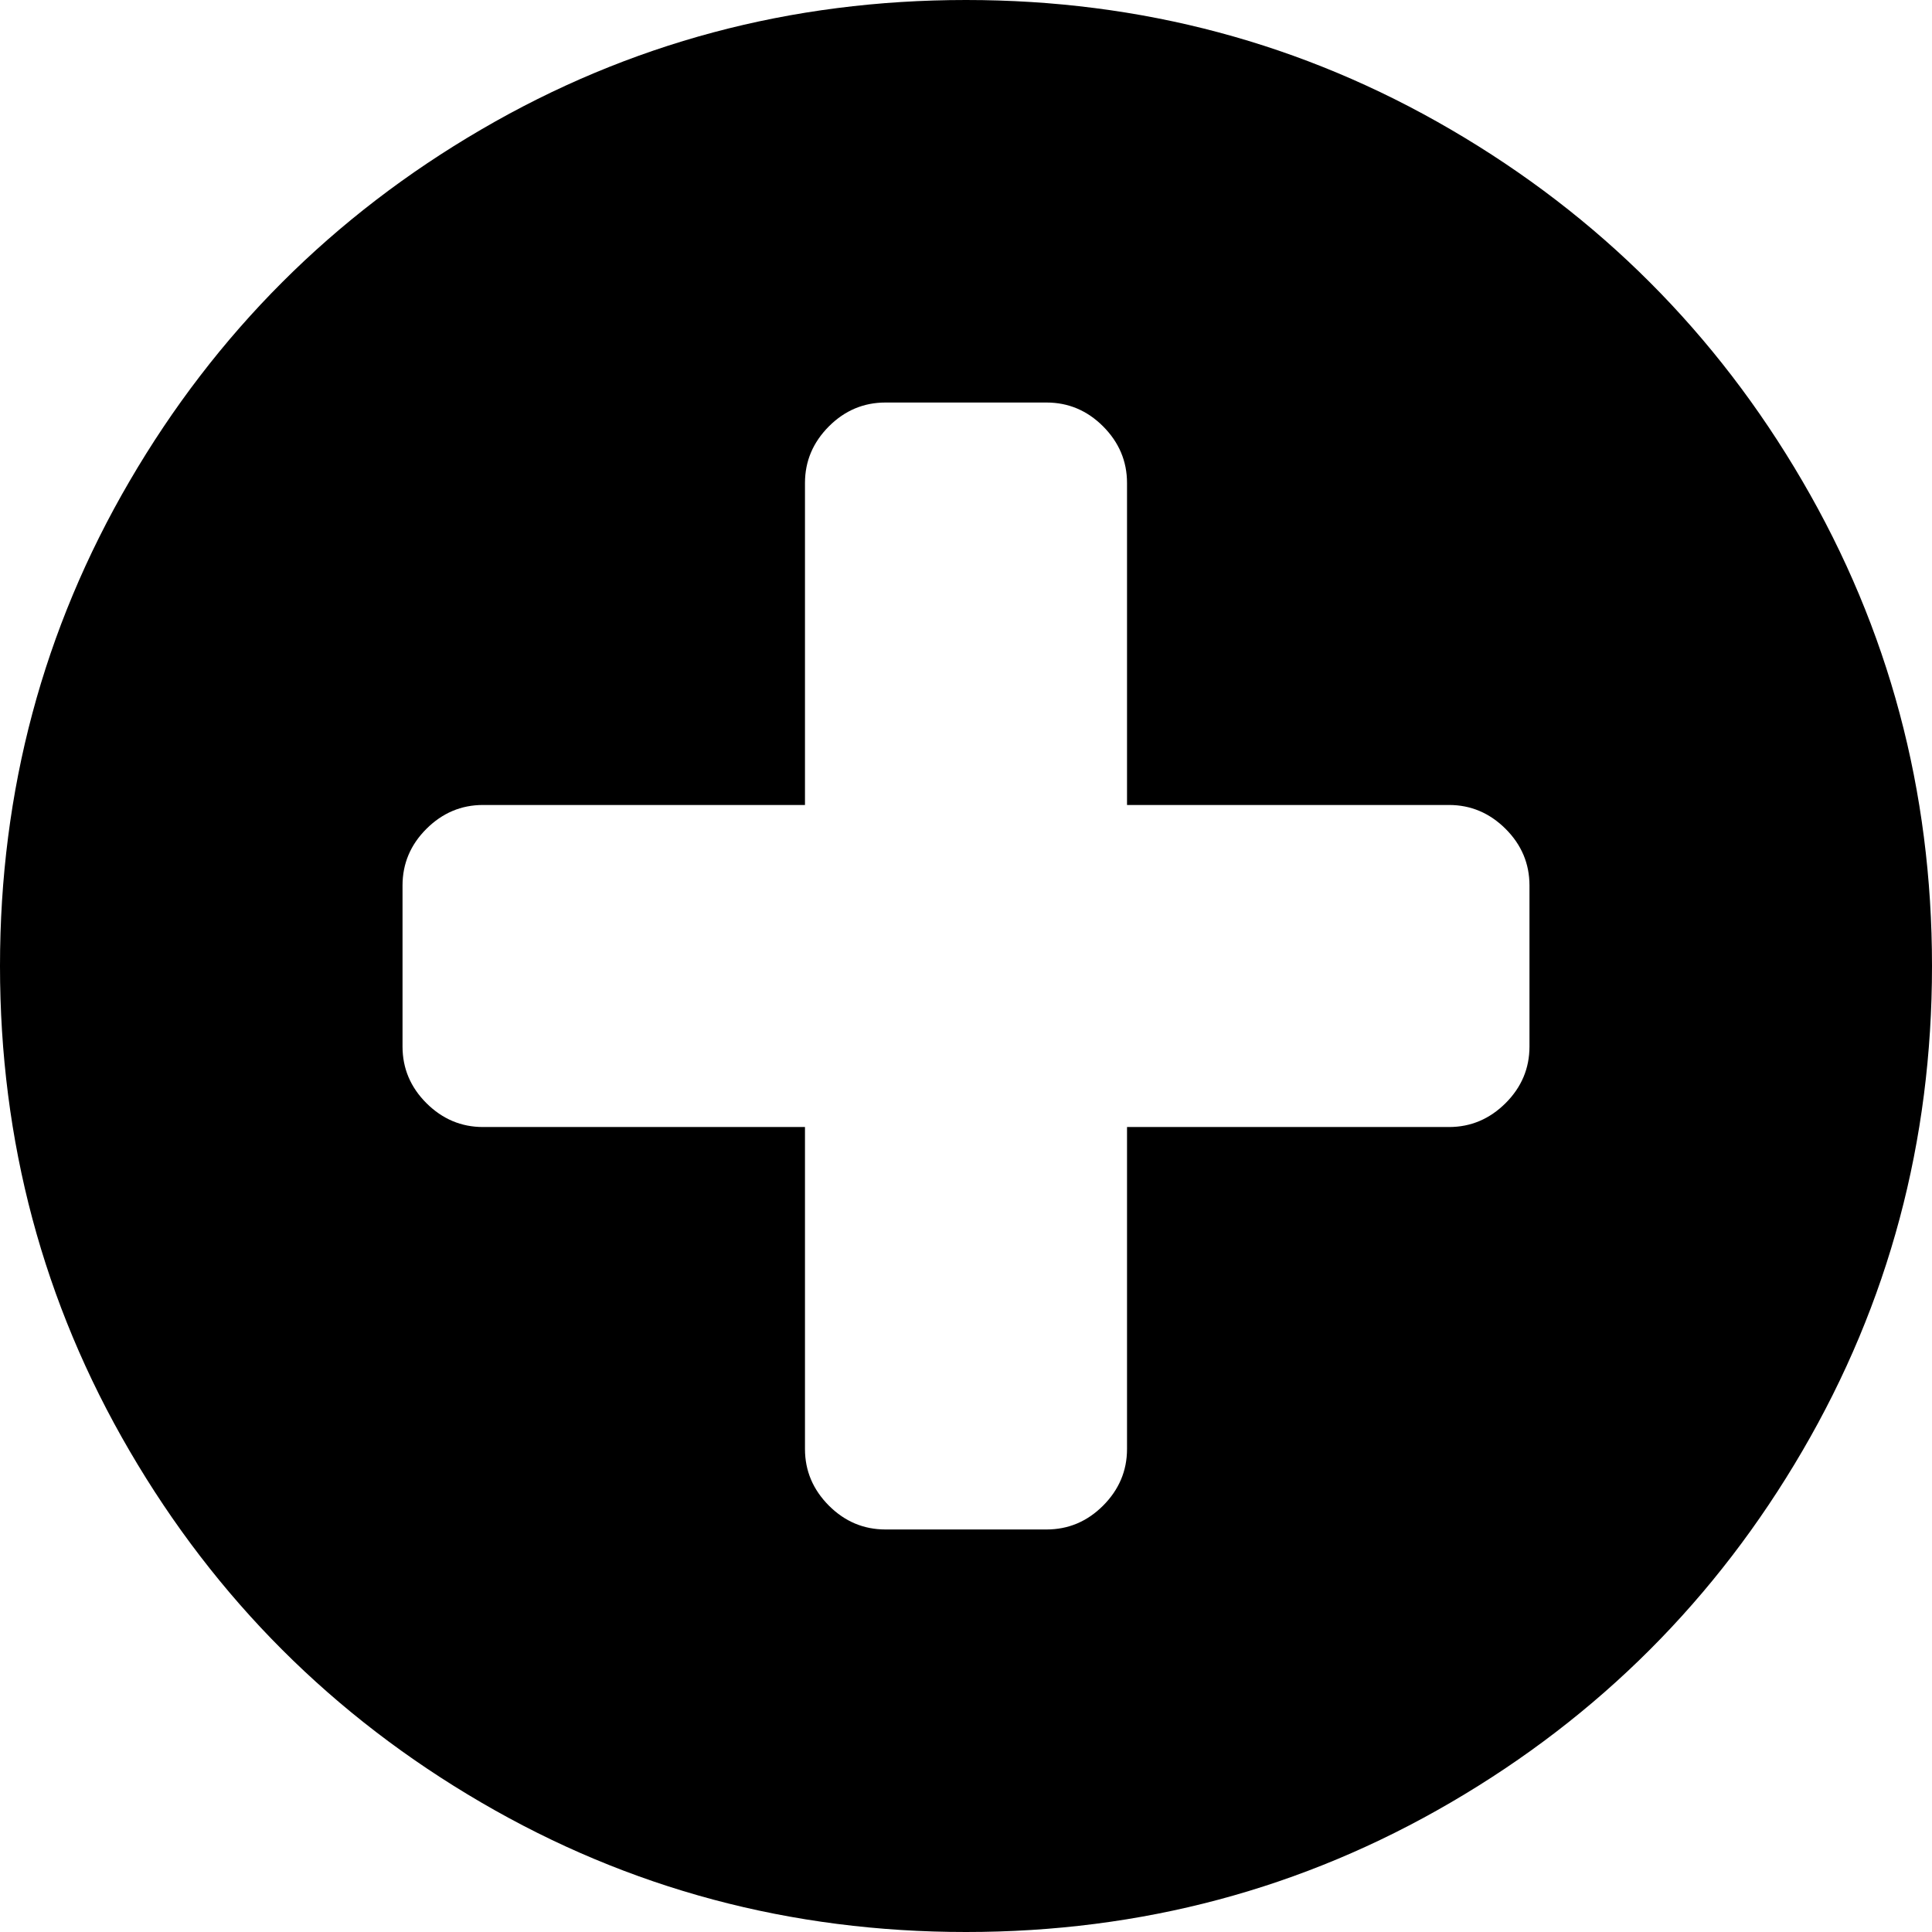 ﻿<?xml version="1.0" encoding="utf-8"?>
<svg version="1.1" xmlns:xlink="http://www.w3.org/1999/xlink" width="29px" height="29px" xmlns="http://www.w3.org/2000/svg">
  <g transform="matrix(1 0 0 1 -389 -151 )">
    <path d="M 22.6 16.558  C 22.839 16.319  22.958 16.036  22.958 15.708  L 22.958 13.292  C 22.958 12.964  22.839 12.681  22.6 12.442  C 22.36 12.203  22.077 12.083  21.75 12.083  L 16.917 12.083  L 16.917 7.25  C 16.917 6.923  16.797 6.64  16.558 6.4  C 16.319 6.161  16.036 6.042  15.708 6.042  L 13.292 6.042  C 12.964 6.042  12.681 6.161  12.442 6.4  C 12.203 6.64  12.083 6.923  12.083 7.25  L 12.083 12.083  L 7.25 12.083  C 6.923 12.083  6.64 12.203  6.4 12.442  C 6.161 12.681  6.042 12.964  6.042 13.292  L 6.042 15.708  C 6.042 16.036  6.161 16.319  6.4 16.558  C 6.64 16.797  6.923 16.917  7.25 16.917  L 12.083 16.917  L 12.083 21.75  C 12.083 22.077  12.203 22.36  12.442 22.6  C 12.681 22.839  12.964 22.958  13.292 22.958  L 15.708 22.958  C 16.036 22.958  16.319 22.839  16.558 22.6  C 16.797 22.36  16.917 22.077  16.917 21.75  L 16.917 16.917  L 21.75 16.917  C 22.077 16.917  22.36 16.797  22.6 16.558  Z M 27.055 7.222  C 28.352 9.443  29 11.869  29 14.5  C 29 17.131  28.352 19.557  27.055 21.778  C 25.759 24  24 25.759  21.778 27.055  C 19.557 28.352  17.131 29  14.5 29  C 11.869 29  9.443 28.352  7.222 27.055  C 5 25.759  3.241 24  1.945 21.778  C 0.648 19.557  0 17.131  0 14.5  C 0 11.869  0.648 9.443  1.945 7.222  C 3.241 5  5 3.241  7.222 1.945  C 9.443 0.648  11.869 0  14.5 0  C 17.131 0  19.557 0.648  21.778 1.945  C 24 3.241  25.759 5  27.055 7.222  Z " fill-rule="nonzero" fill="#000000" stroke="none" transform="matrix(1 0 0 1 389 151 )" />
  </g>
</svg>